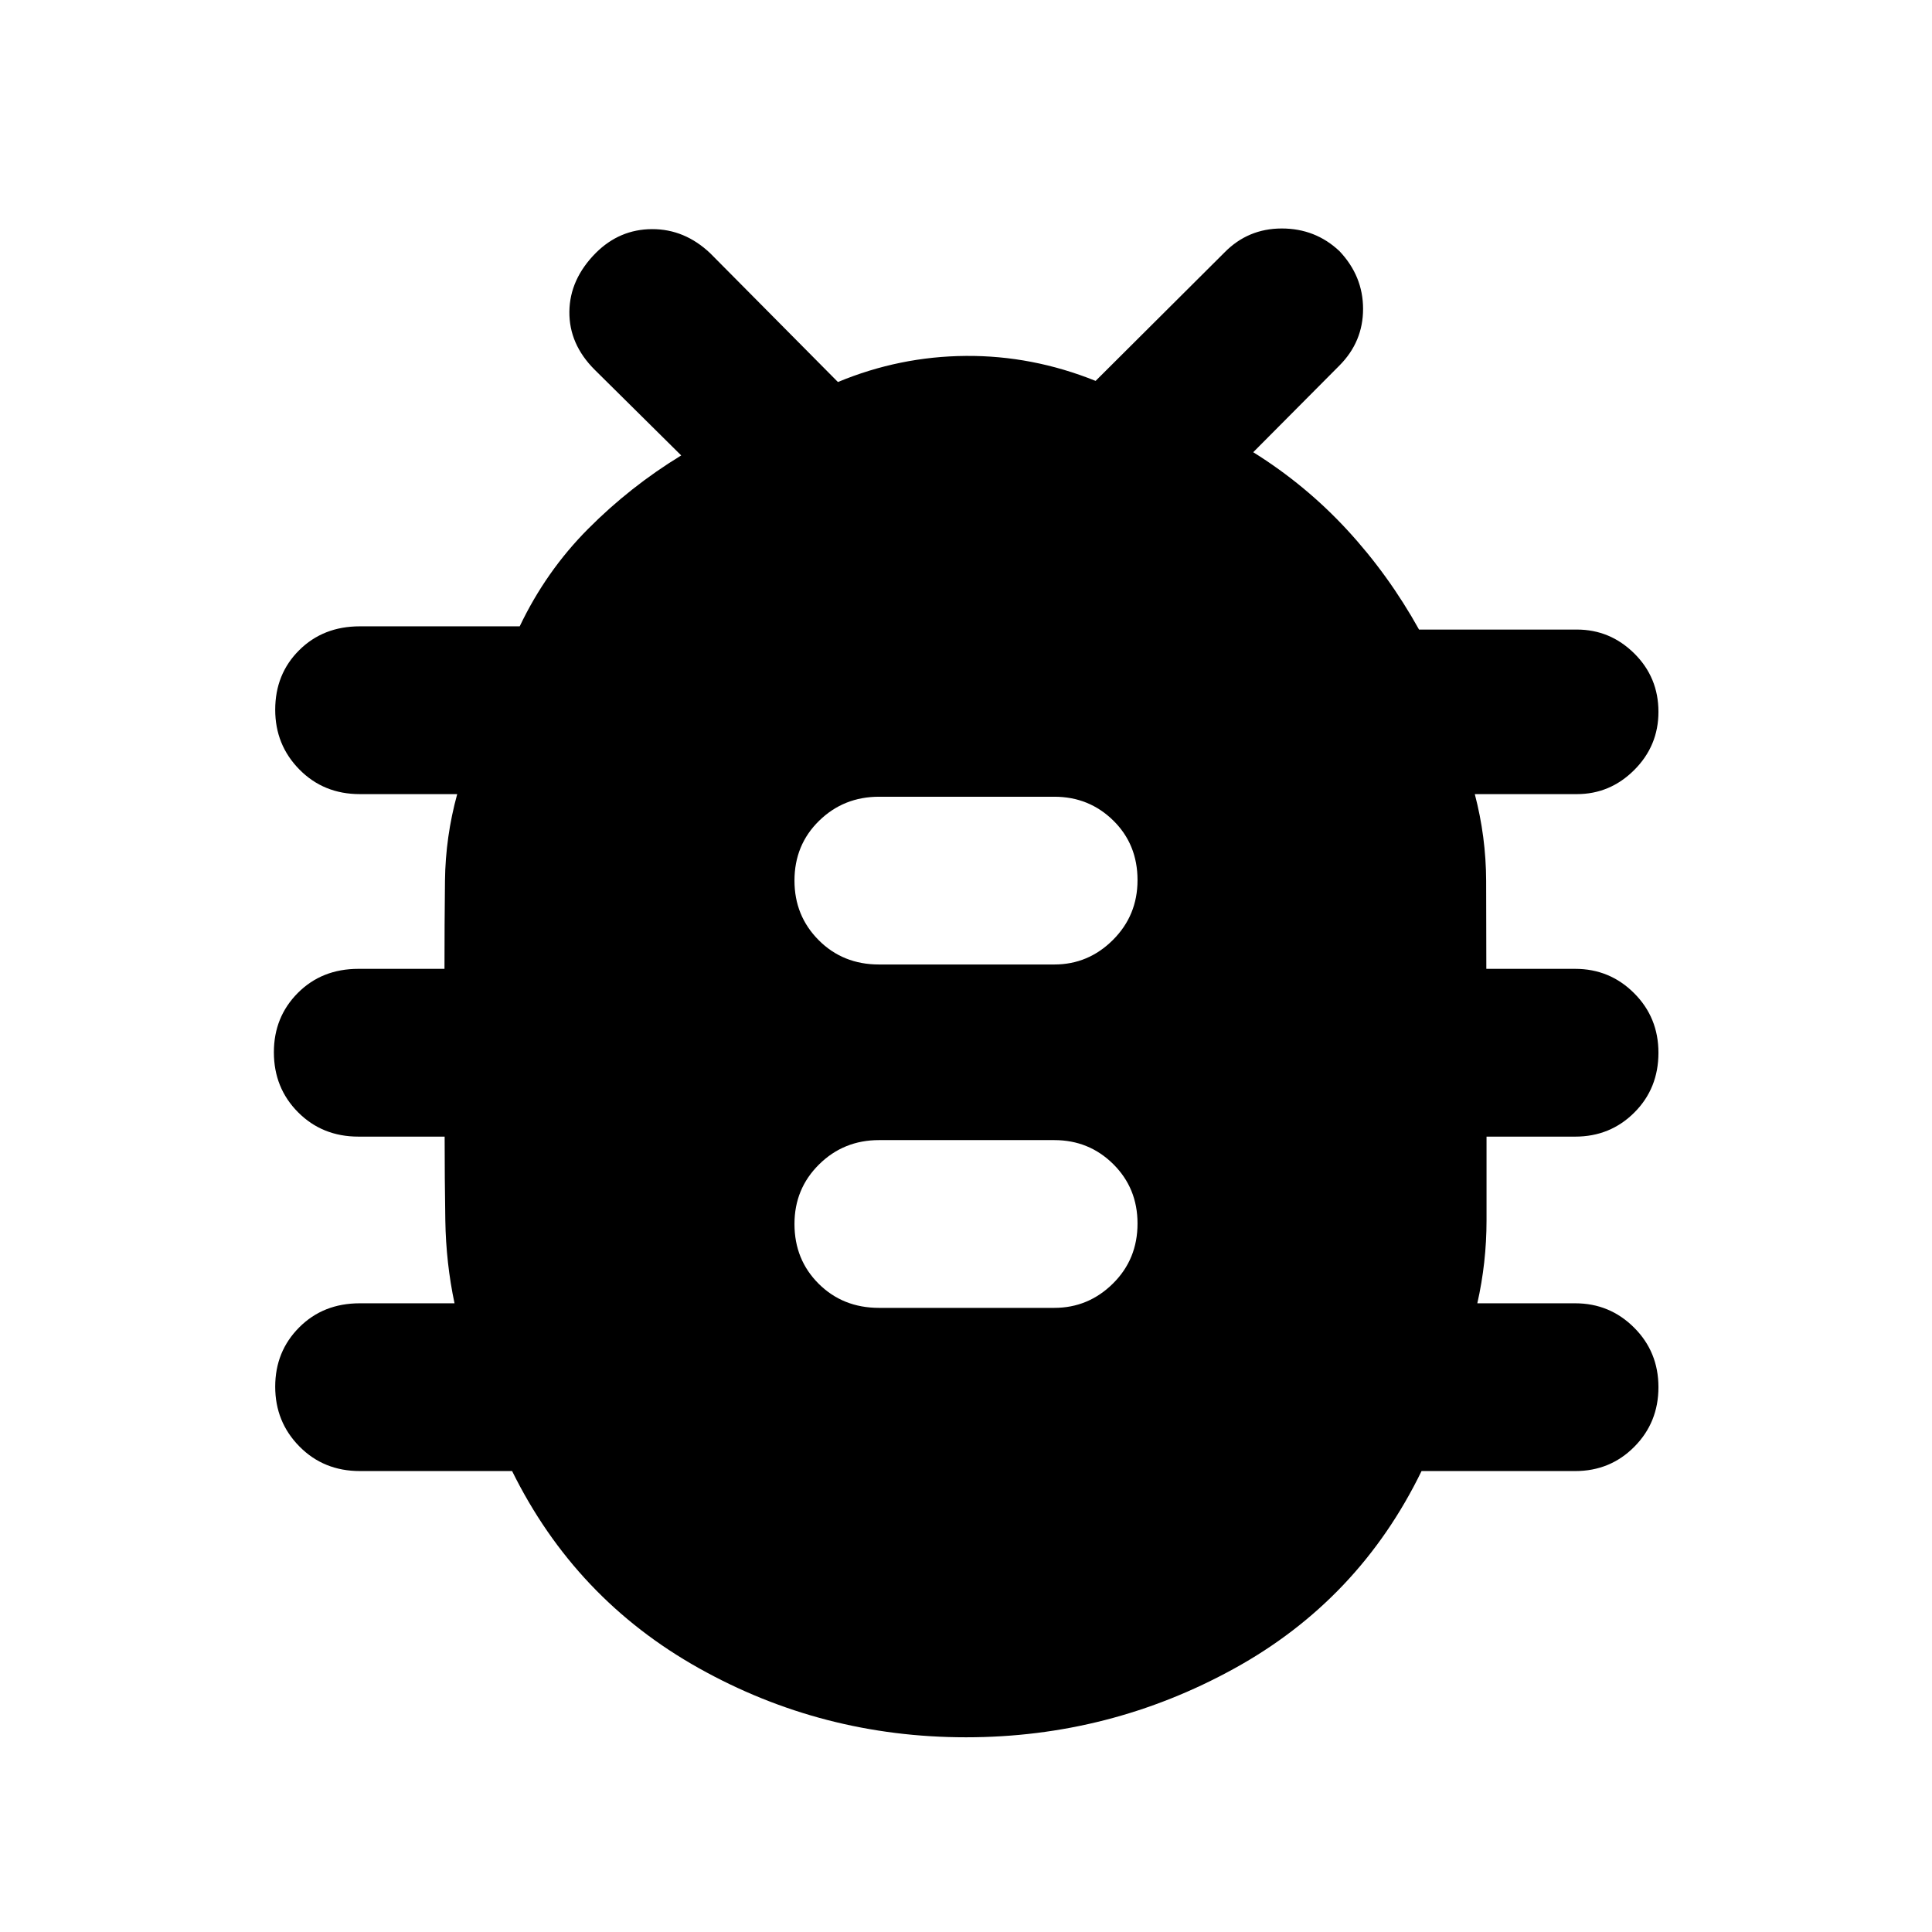 <svg xmlns="http://www.w3.org/2000/svg" height="40" viewBox="0 -960 960 960" width="40"><path d="M480.02-96.75q-71.46 0-132.84-34.39-61.38-34.39-92.72-97.9h-75.63q-17.99 0-30.03-12.2-12.05-12.19-12.05-29.72 0-17.52 11.93-29.48 11.92-11.96 30.09-11.96h47.08q-4.23-19.96-4.57-41.14-.34-21.17-.34-41.68H178.1q-17.93 0-29.97-12.08t-12.04-29.85q0-17.52 11.92-29.48t30.09-11.96h42.76q0-22 .25-43.8.25-21.8 6.07-43.02h-48.41q-17.93 0-29.97-12.2-12.05-12.2-12.05-29.72 0-17.77 11.93-29.61 11.92-11.84 30.09-11.84h79.47q13.04-27.36 33.95-48.39 20.91-21.03 46.3-36.53l-43.03-42.61q-12.71-12.7-12.54-28.82.17-16.11 13.11-29.16 11.82-11.81 27.98-11.86 16.17-.05 28.89 11.98l63.46 63.99q30.66-12.73 63.62-12.97 32.95-.24 64.42 12.41l64.06-63.83q11.69-11.9 28.45-11.9 16.75 0 28.69 11.28 11.7 12.39 11.7 28.69t-11.74 28.12l-42.84 43.08q26.02 16.23 46.61 38.53 20.6 22.3 35.78 49.59h78.41q16.55 0 28.55 11.88t12 29q0 16.88-12 28.88-12 12.01-28.55 12.01h-50.7q5.56 21.17 5.64 43.11.09 21.94.09 43.71h44.17q17.15 0 29.25 12.08 12.1 12.08 12.1 29.6 0 17.76-11.98 29.72-11.98 11.97-29.37 11.97h-44.07v41.64q-.01 20.97-4.58 41.18h48.65q17.15 0 29.25 12.08 12.1 12.07 12.1 29.6 0 17.52-11.98 29.6-11.98 12.08-29.37 12.08h-76.36q-31.14 64.02-93.12 98.15-61.98 34.14-133.22 34.14Zm-43.24-213.38h87.1q16.91 0 29.13-12.08 12.22-12.08 12.22-29.84 0-17.52-12.03-29.48-12.04-11.96-29.32-11.96h-87.1q-17.55 0-29.78 12.07-12.23 12.08-12.23 29.6 0 17.76 12.04 29.73 12.04 11.96 29.97 11.96Zm0-170.62h87.1q16.91 0 29.13-12.2 12.22-12.19 12.22-29.72 0-17.76-12.03-29.6-12.04-11.84-29.32-11.84h-87.1q-17.55 0-29.78 11.96t-12.23 29.72q0 17.52 12.04 29.6 12.04 12.08 29.97 12.08Z"/></svg>
